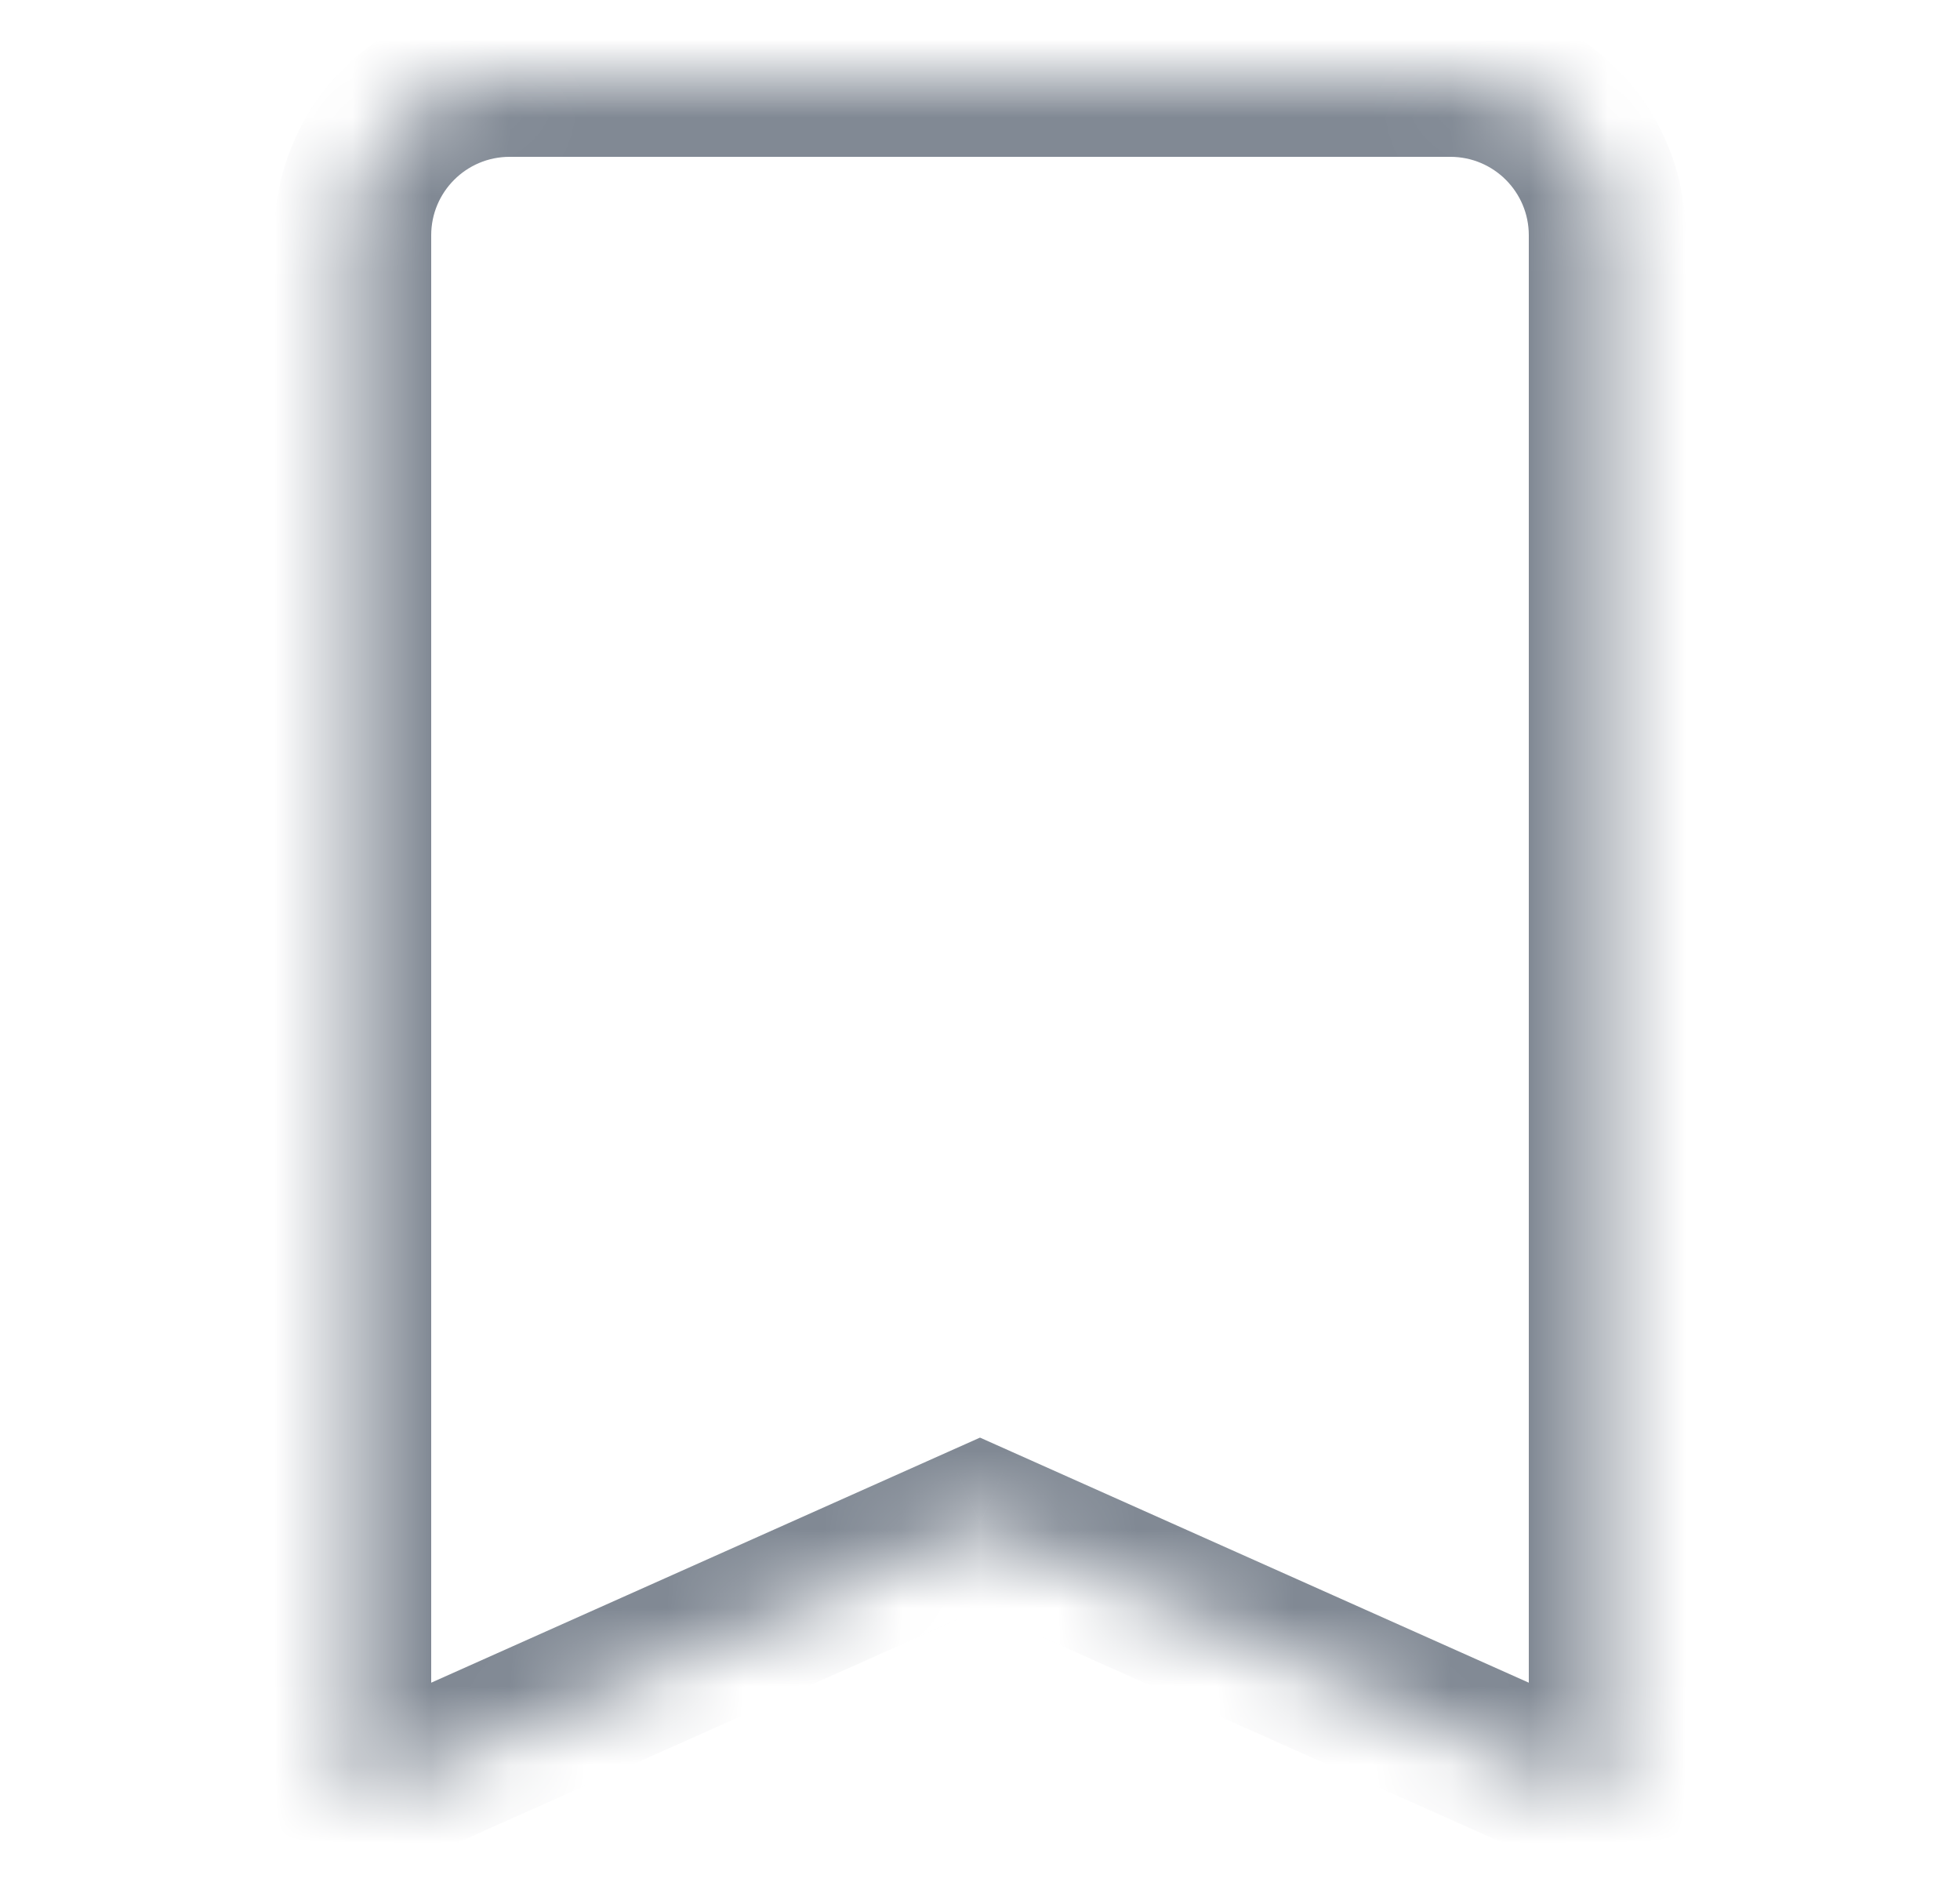<svg width="25" height="24" viewBox="0 0 25 24" fill="none" xmlns="http://www.w3.org/2000/svg">
<mask id="path-1-inside-1_416_2794" fill="white">
<path fill-rule="evenodd" clip-rule="evenodd" d="M6.5 1C5.395 1 4.5 1.895 4.5 3V18.833V19V23L12.5 19.428L20.5 23V19V18.833V3C20.5 1.895 19.605 1 18.5 1H6.5Z"/>
</mask>
<path d="M4.5 23H3.5V24.541L4.908 23.913L4.5 23ZM12.5 19.428L12.908 18.515L12.5 18.333L12.092 18.515L12.5 19.428ZM20.5 23L20.092 23.913L21.5 24.541V23H20.5ZM5.5 3C5.5 2.448 5.948 2 6.5 2V0C4.843 0 3.5 1.343 3.5 3H5.5ZM5.5 18.833V3H3.5V18.833H5.5ZM5.5 19V18.833H3.5V19H5.5ZM5.5 23V19H3.5V23H5.5ZM12.092 18.515L4.092 22.087L4.908 23.913L12.908 20.342L12.092 18.515ZM20.908 22.087L12.908 18.515L12.092 20.342L20.092 23.913L20.908 22.087ZM19.5 19V23H21.5V19H19.5ZM19.5 18.833V19H21.5V18.833H19.5ZM19.5 3V18.833H21.5V3H19.5ZM18.5 2C19.052 2 19.5 2.448 19.5 3H21.5C21.5 1.343 20.157 0 18.5 0V2ZM6.5 2H18.5V0H6.5V2Z" fill="#818994" mask="url(#path-1-inside-1_416_2794)"/>
</svg>
